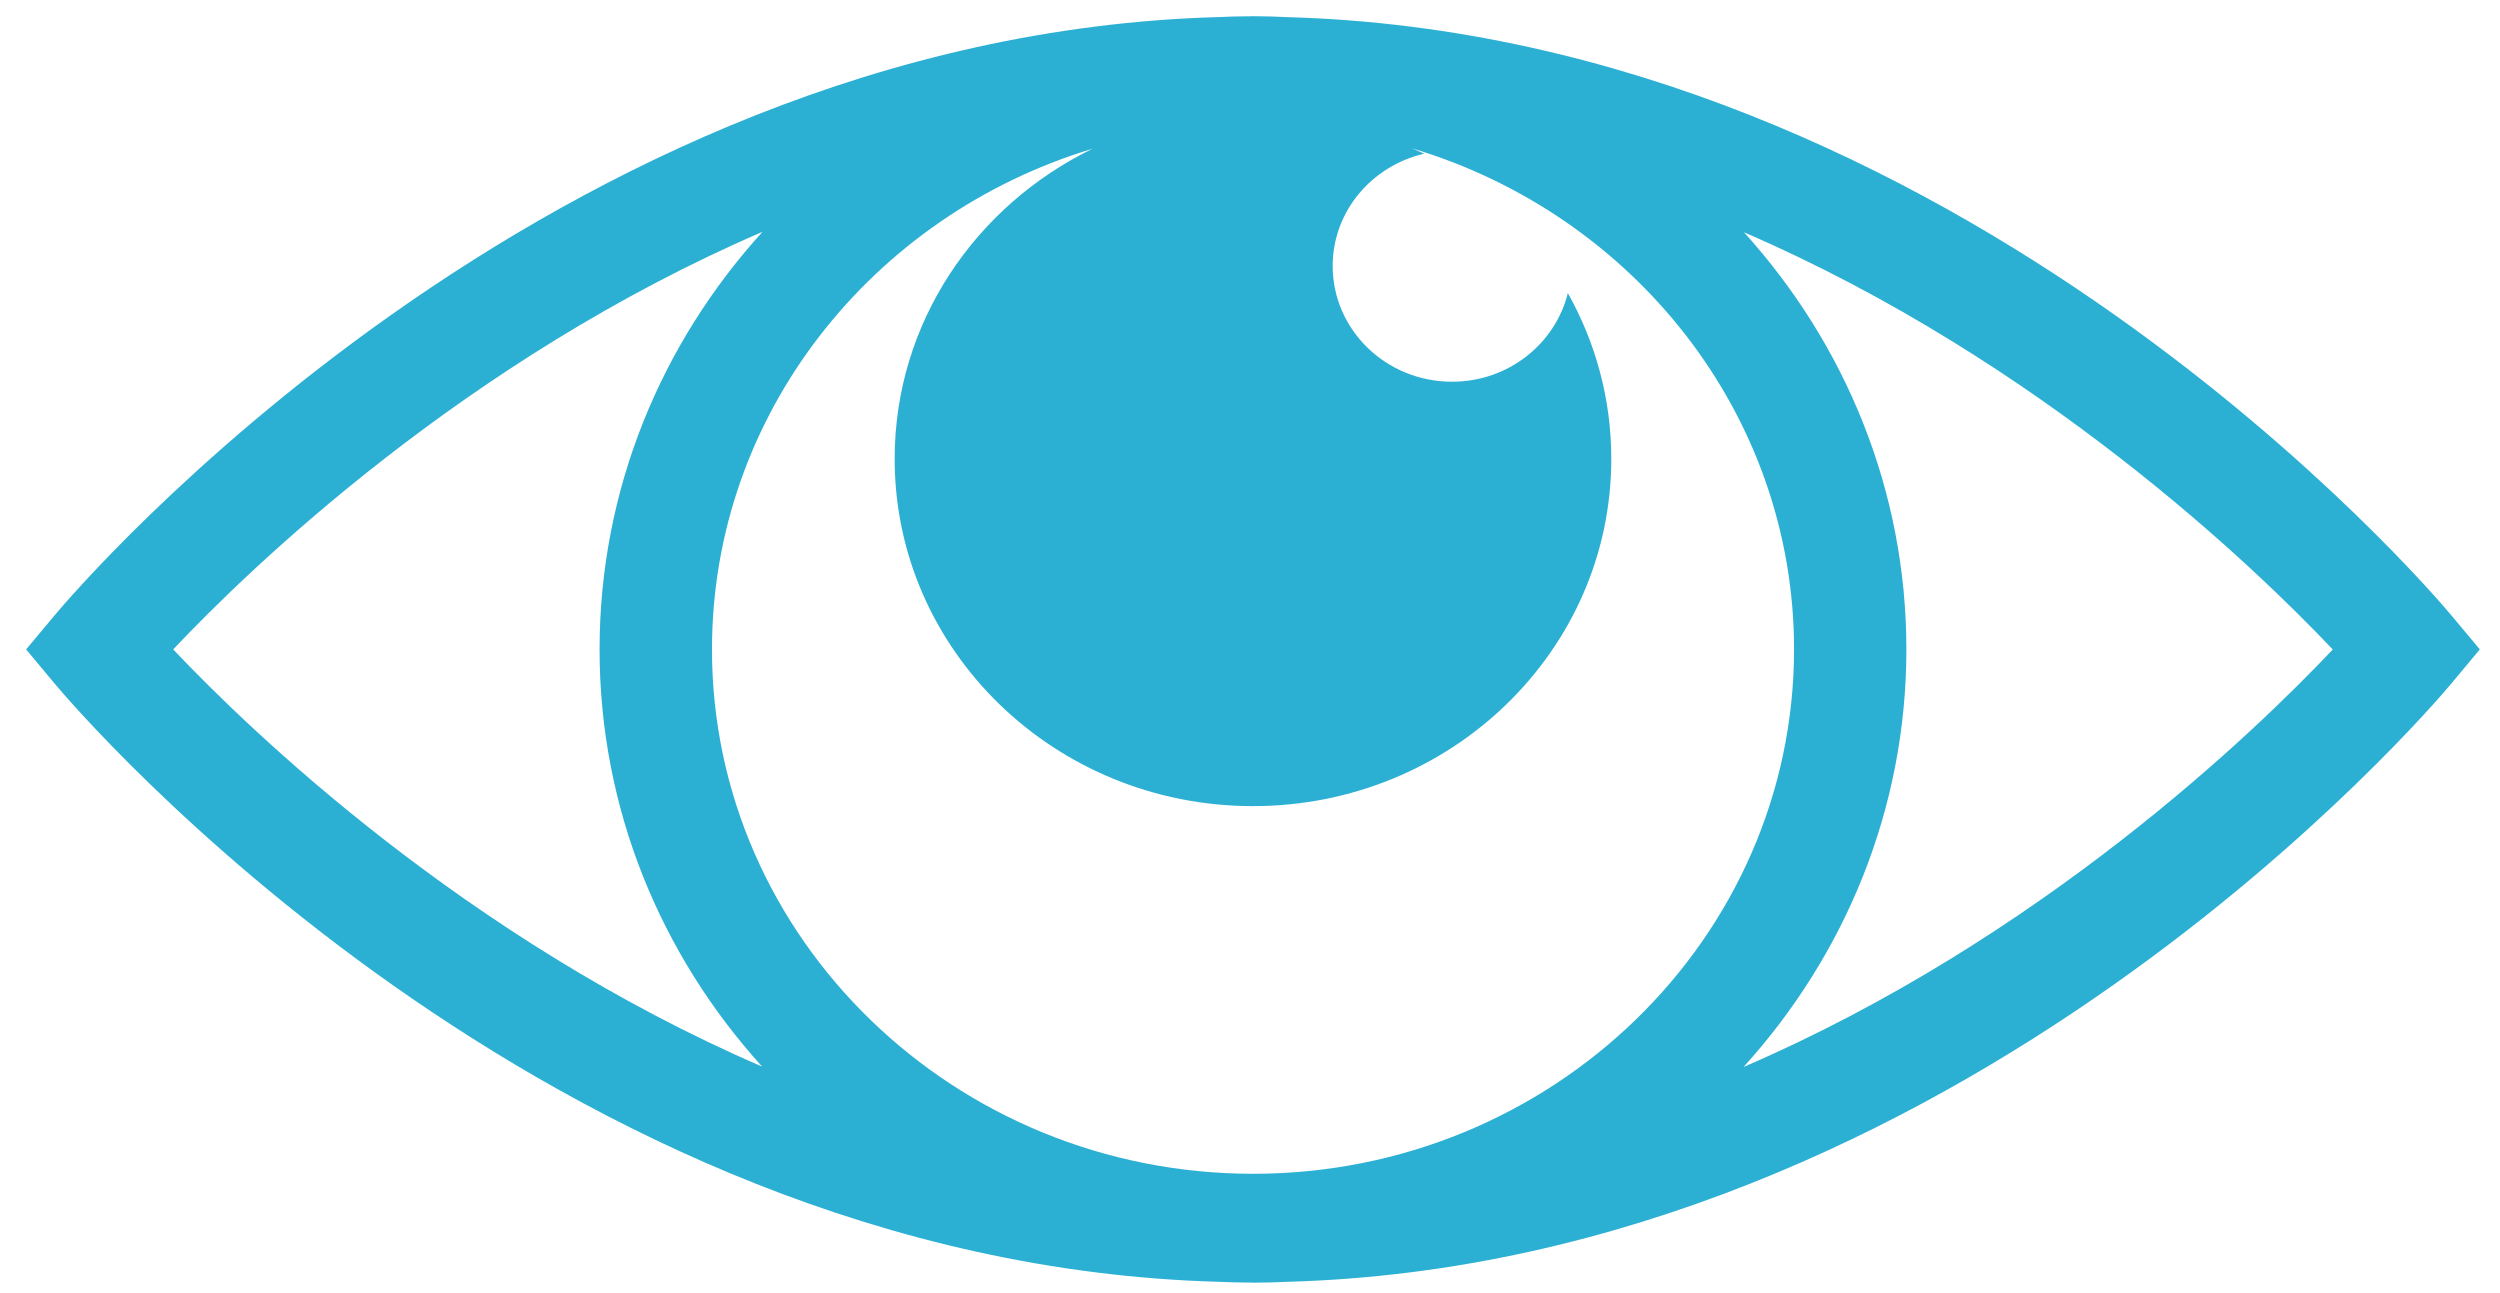 <?xml version="1.0" encoding="UTF-8" standalone="no"?>
<svg width="29px" height="15px" viewBox="0 0 29 15" version="1.1" xmlns="http://www.w3.org/2000/svg" xmlns:xlink="http://www.w3.org/1999/xlink">
    <!-- Generator: Sketch 41 (35326) - http://www.bohemiancoding.com/sketch -->
    <title>Group</title>
    <desc>Created with Sketch.</desc>
    <defs></defs>
    <g id="Icons" stroke="none" stroke-width="1" fill="none" fill-rule="evenodd">
        <g id="Icons-Cat" transform="translate(-246, -49)" fill="#2BB0D4">
            <g id="Group" transform="translate(246, 49)">
                <path d="M28.434,7.136 C28.201,6.857 22.726,0.416 14.935,0.199 C14.803,0.192 14.67,0.188 14.536,0.188 L14.535,0.188 L14.534,0.188 C14.525,0.188 14.516,0.189 14.507,0.189 C14.383,0.189 14.26,0.192 14.138,0.198 C6.344,0.414 0.868,6.857 0.635,7.136 L0.303,7.533 L0.635,7.931 C0.868,8.21 6.344,14.654 14.138,14.869 C14.26,14.875 14.383,14.877 14.507,14.878 C14.516,14.878 14.525,14.879 14.534,14.879 L14.535,14.879 L14.536,14.879 C14.669,14.879 14.802,14.875 14.935,14.869 C22.726,14.651 28.201,8.21 28.434,7.931 L28.766,7.533 L28.434,7.136 L28.434,7.136 Z M14.537,13.616 L14.536,13.616 C11.074,13.615 8.259,10.887 8.259,7.533 C8.259,4.808 10.119,2.495 12.674,1.725 C11.314,2.386 10.378,3.747 10.378,5.323 C10.378,7.548 12.239,9.351 14.535,9.351 C16.829,9.351 18.691,7.548 18.691,5.323 C18.691,4.626 18.508,3.971 18.187,3.4 C18.041,3.988 17.497,4.428 16.844,4.428 C16.078,4.428 15.459,3.826 15.459,3.085 C15.459,2.452 15.912,1.925 16.519,1.783 C16.475,1.76 16.427,1.743 16.381,1.721 C18.943,2.487 20.811,4.802 20.811,7.533 C20.81,10.887 17.996,13.615 14.537,13.616 L14.537,13.616 Z M2.009,7.533 C2.902,6.587 5.397,4.176 8.845,2.689 C7.67,3.983 6.955,5.678 6.955,7.533 C6.955,9.386 7.668,11.079 8.841,12.373 C5.399,10.886 2.903,8.478 2.009,7.533 L2.009,7.533 Z M20.225,12.377 C21.399,11.083 22.114,9.388 22.114,7.533 C22.114,5.681 21.401,3.988 20.23,2.694 C23.671,4.182 26.166,6.59 27.06,7.534 C26.167,8.48 23.672,10.891 20.225,12.377 L20.225,12.377 Z" id="Shape"></path>
            </g>
        </g>
    </g>
</svg>